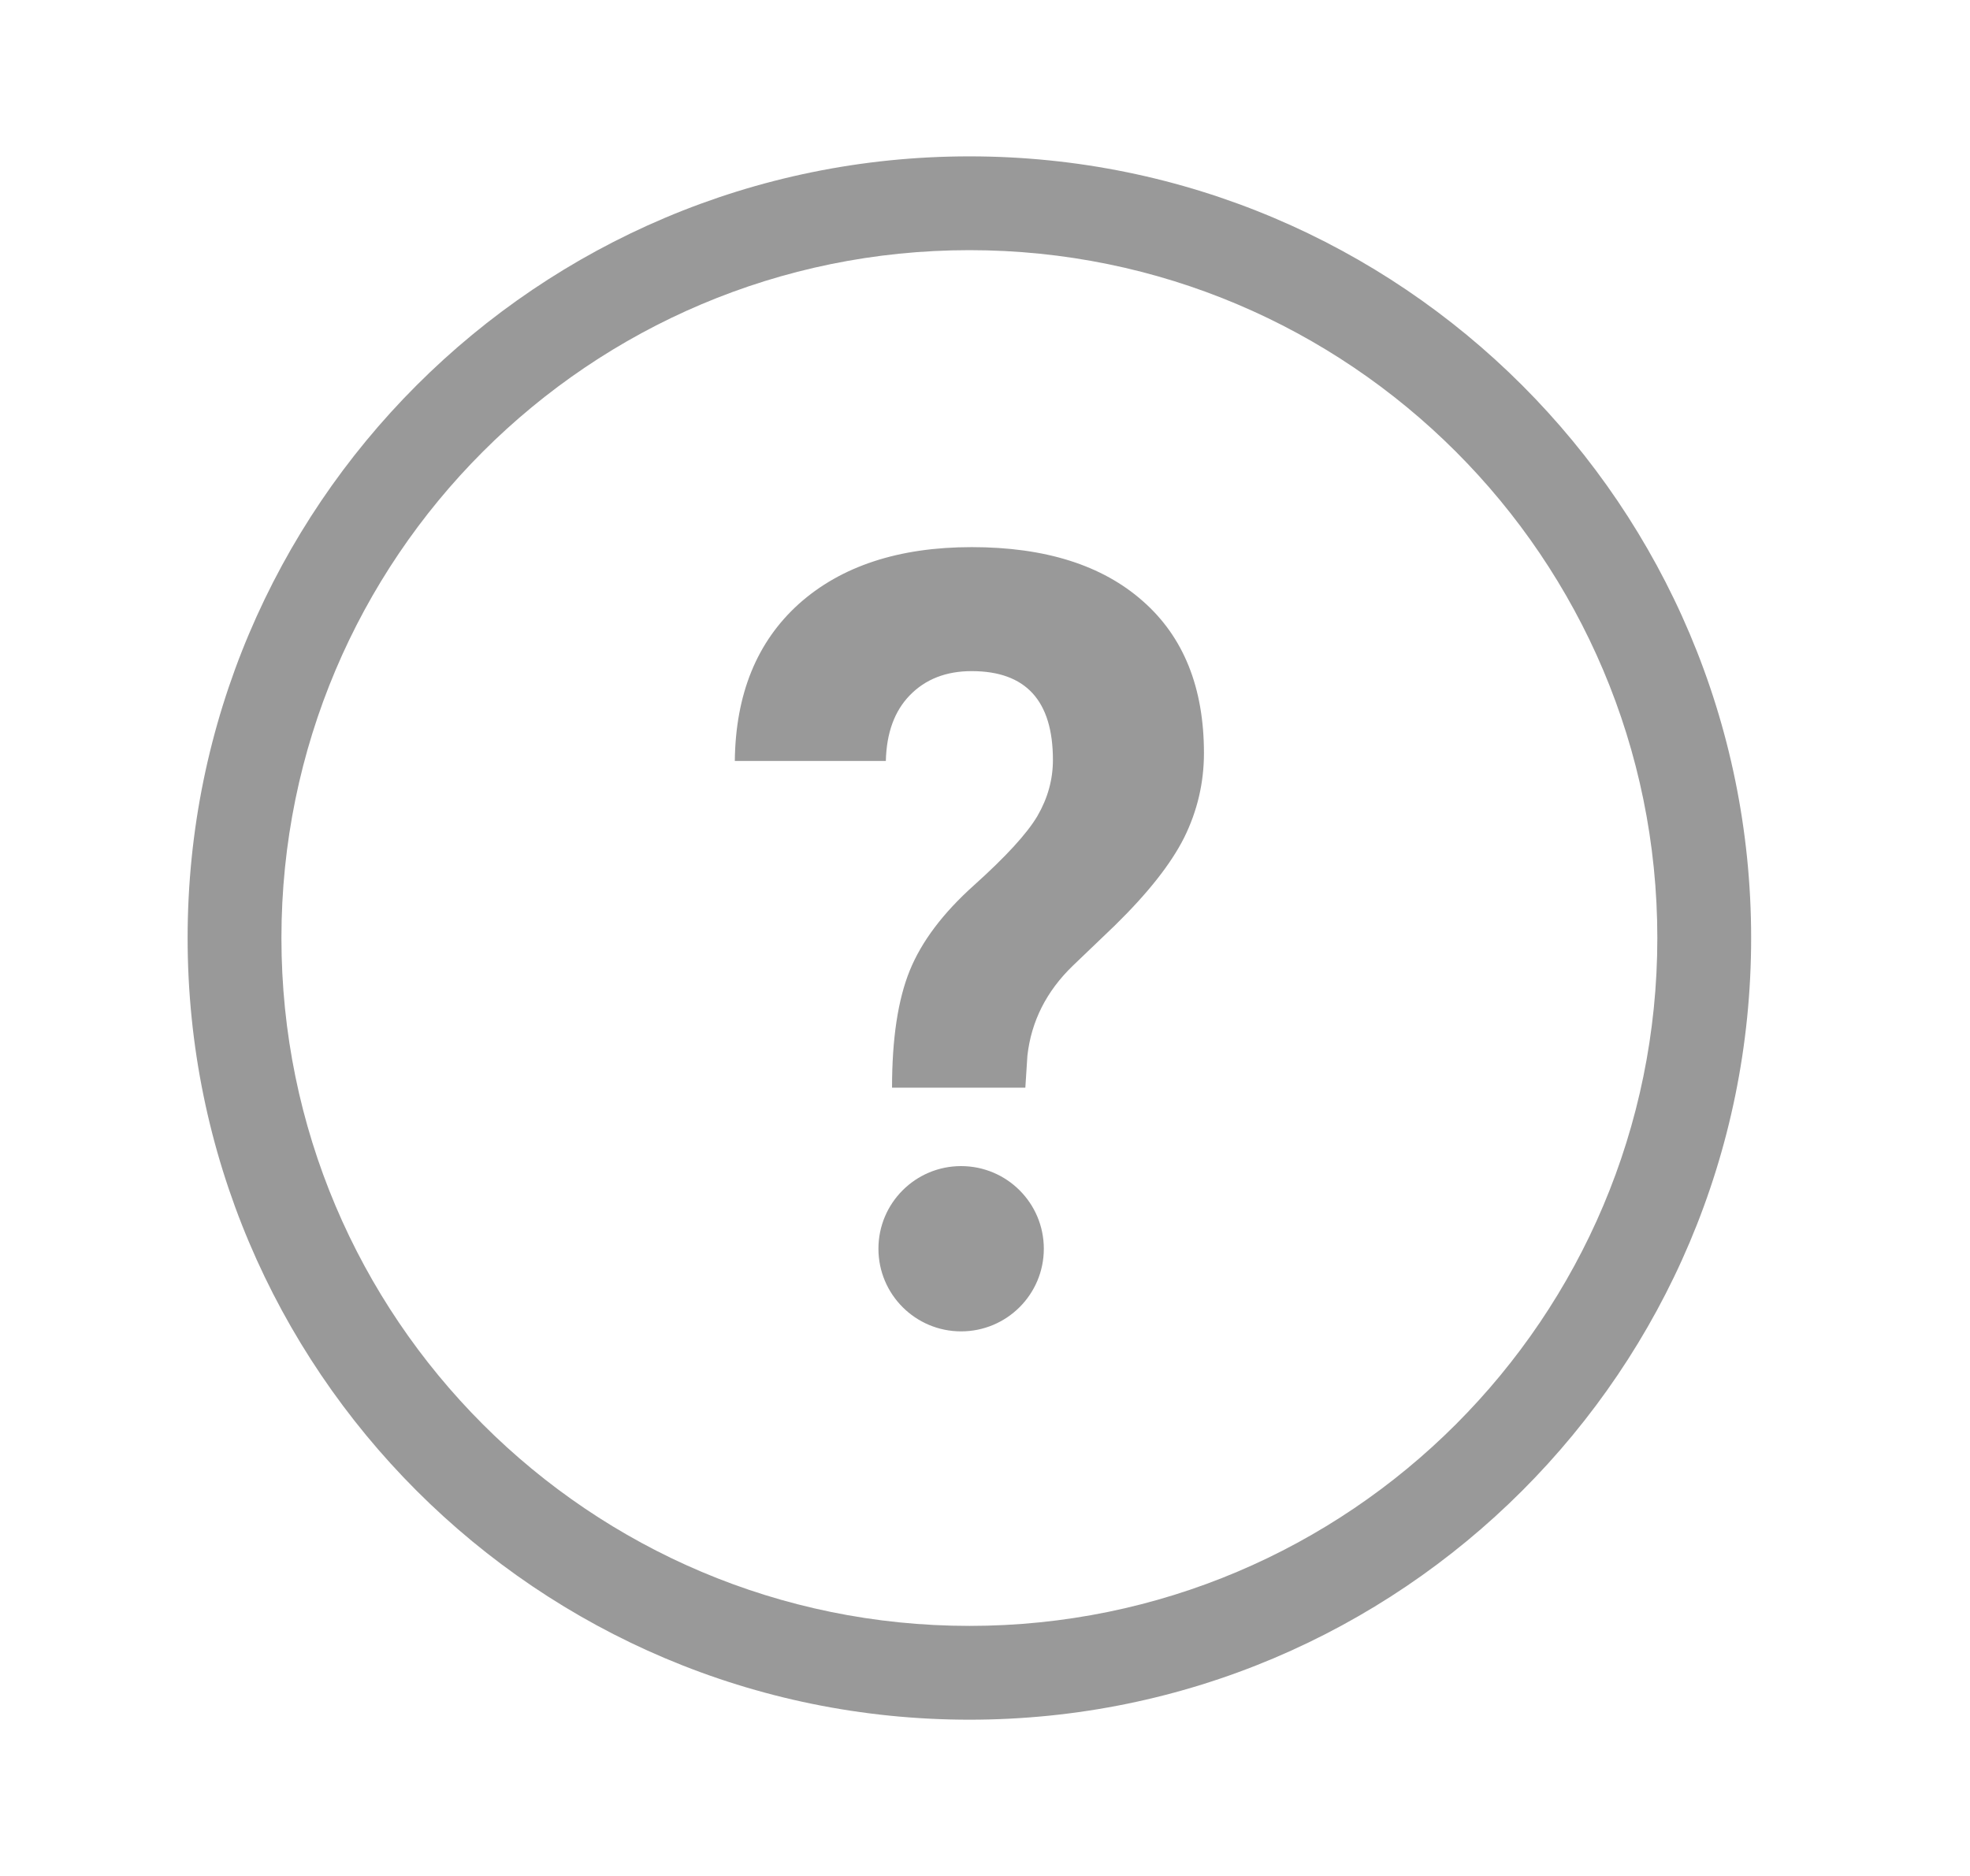<svg xmlns="http://www.w3.org/2000/svg" width="21" height="20" viewBox="0 0 21 20" fill="none">
<path fill-rule="evenodd" clip-rule="evenodd" d="M10.334 17.334C14.383 17.334 17.667 14.05 17.667 10C17.667 5.95 14.383 2.667 10.334 2.667C6.283 2.667 3 5.95 3 10C3 14.05 6.283 17.334 10.334 17.334ZM10.334 18.334C14.936 18.334 18.667 14.603 18.667 10C18.667 5.398 14.936 1.667 10.334 1.667C5.731 1.667 2 5.398 2 10C2 14.603 5.731 18.334 10.334 18.334ZM9.509 11.596C9.509 11.074 9.572 10.657 9.698 10.347C9.824 10.037 10.053 9.733 10.386 9.435C10.723 9.132 10.947 8.888 11.058 8.701C11.169 8.51 11.224 8.311 11.224 8.102C11.224 7.471 10.936 7.155 10.358 7.155C10.085 7.155 9.865 7.241 9.698 7.413C9.535 7.581 9.45 7.814 9.443 8.113H7.833C7.841 7.4 8.068 6.842 8.516 6.438C8.967 6.035 9.582 5.833 10.358 5.833C11.143 5.833 11.751 6.026 12.184 6.41C12.617 6.791 12.834 7.331 12.834 8.029C12.834 8.346 12.763 8.647 12.623 8.93C12.482 9.211 12.236 9.522 11.885 9.866L11.435 10.297C11.154 10.569 10.993 10.889 10.952 11.255L10.93 11.596H9.509ZM10.245 14.194C10.732 14.194 11.127 13.8 11.127 13.313C11.127 12.826 10.732 12.432 10.245 12.432C9.759 12.432 9.364 12.826 9.364 13.313C9.364 13.8 9.759 14.194 10.245 14.194Z" fill="black" fill-opacity="0.4"/>
</svg>